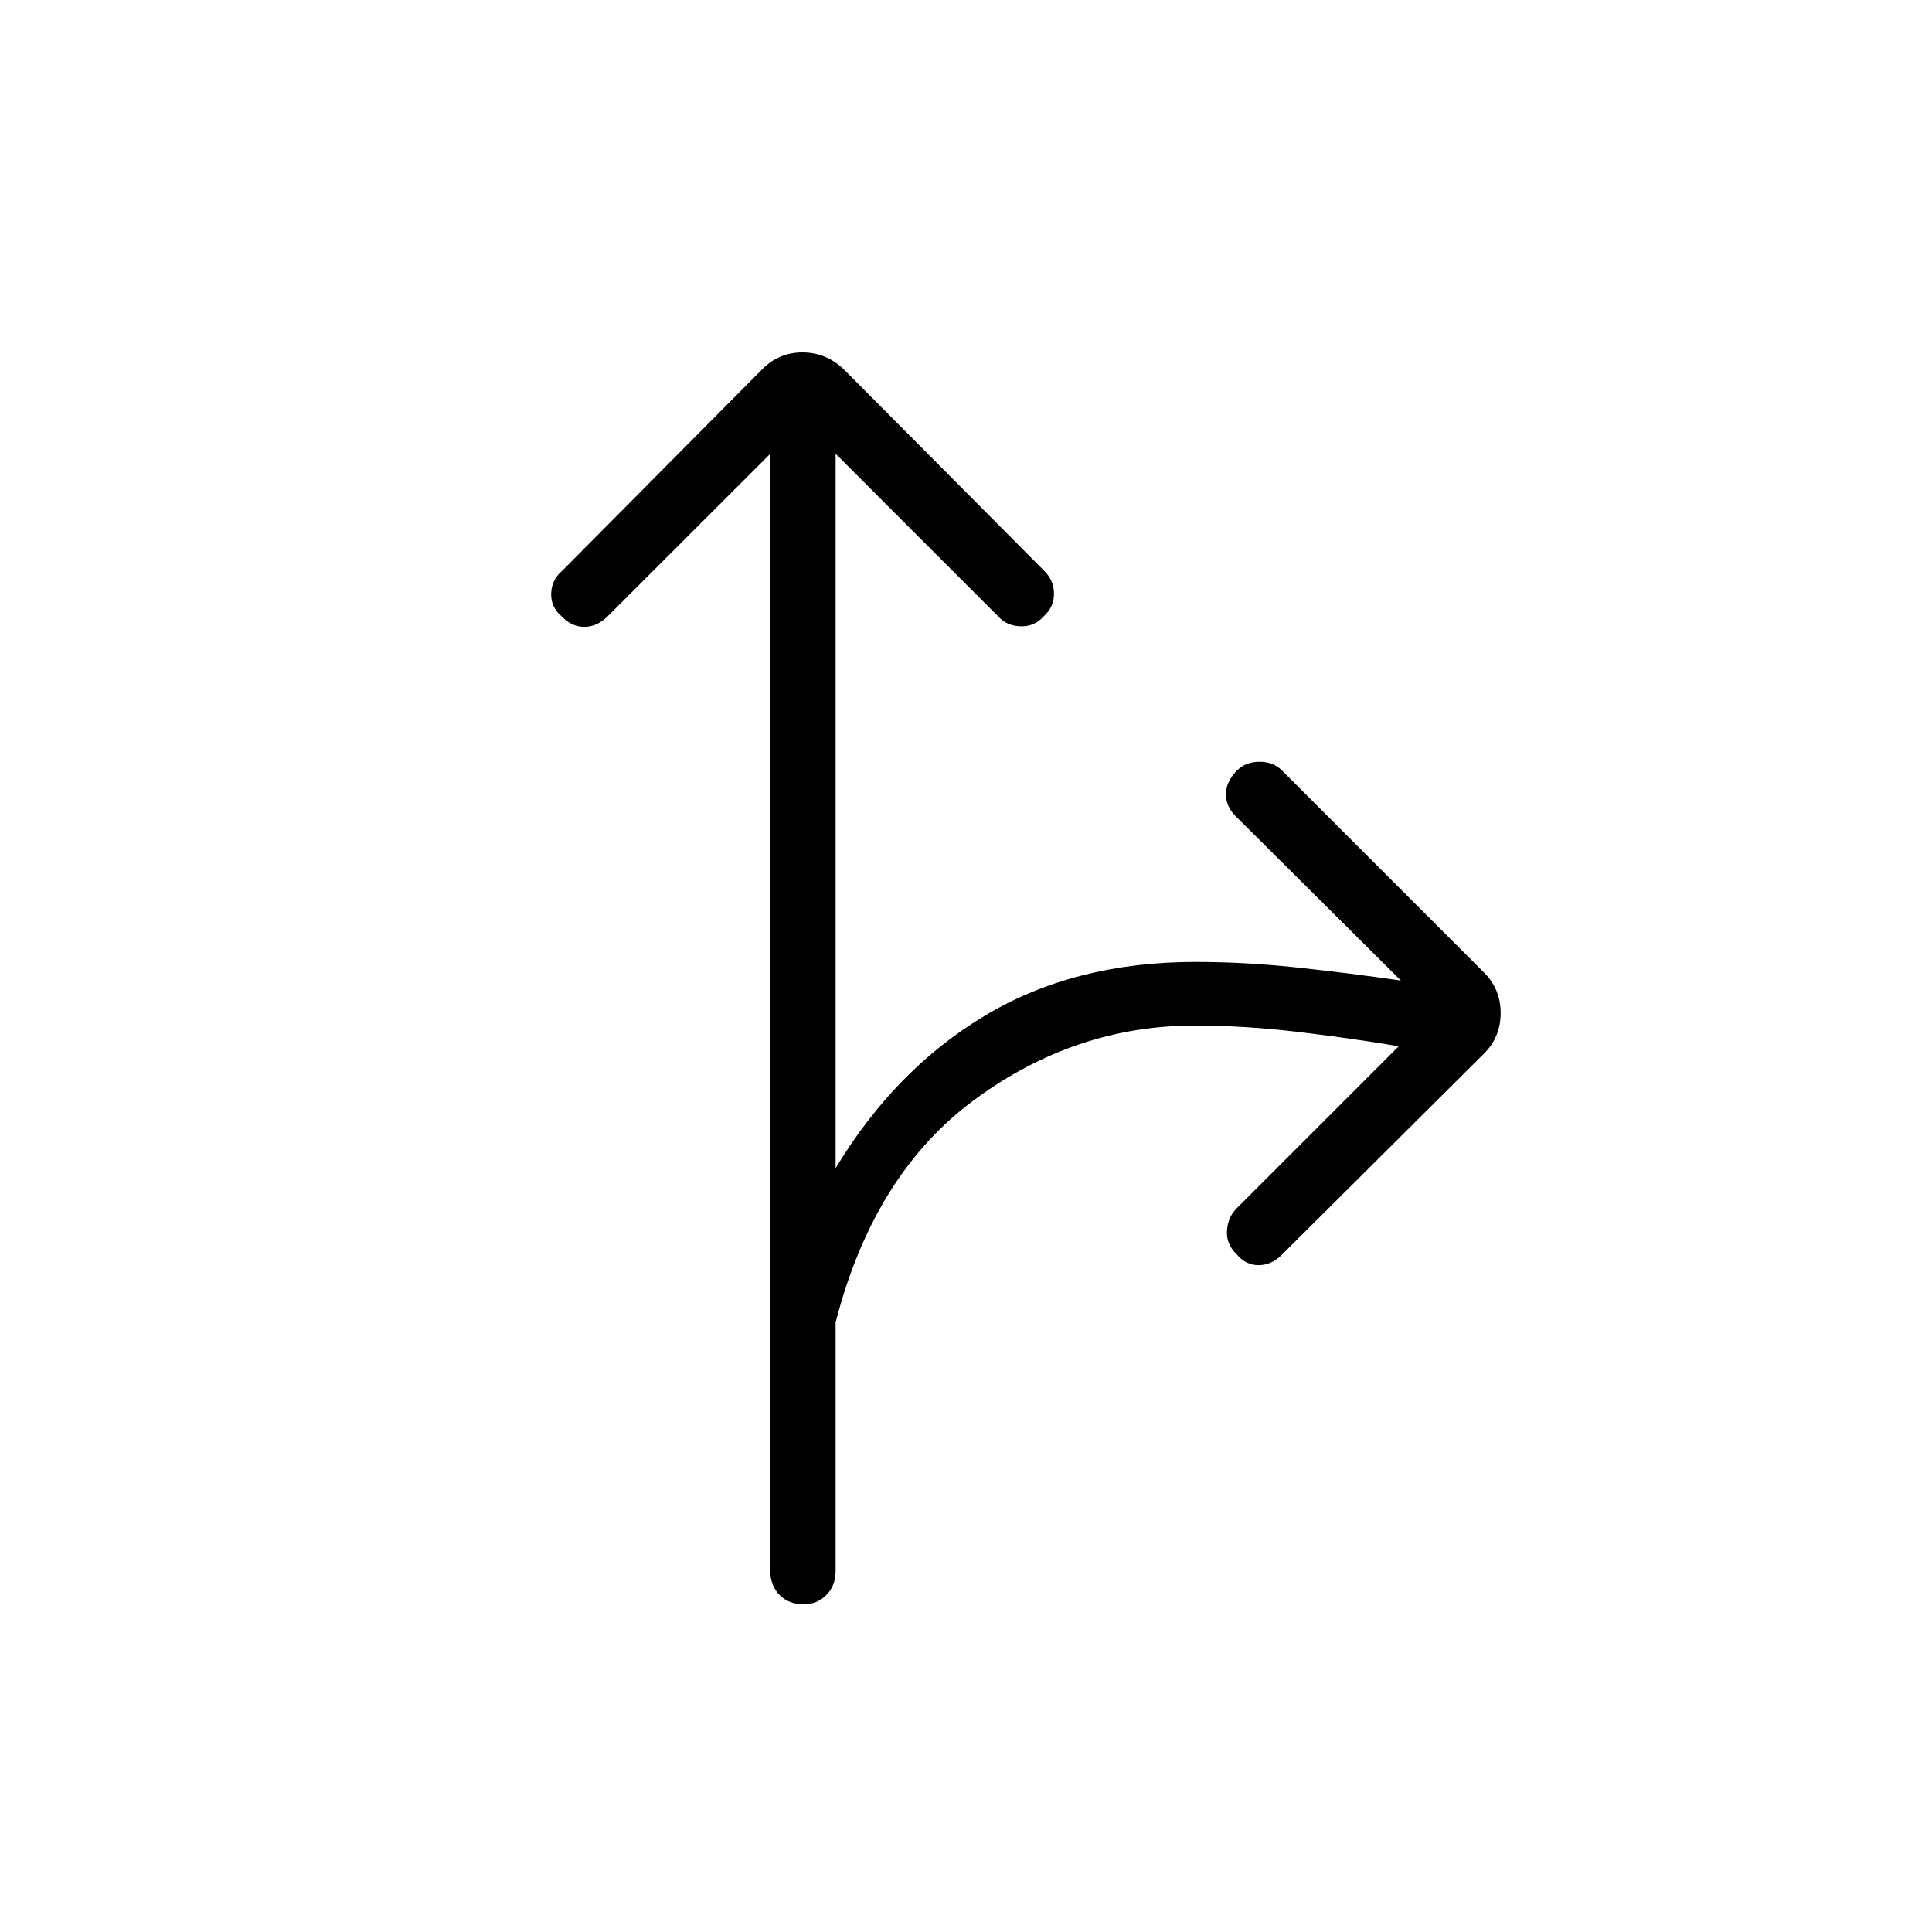 <svg xmlns="http://www.w3.org/2000/svg" height="40" viewBox="0 -960 960 960" width="40"><path d="M399.35-162.82q-7.35 0-11.97-4.62-4.61-4.61-4.61-11.96v-555.14l-80.9 80.82q-5.18 5.18-11.54 5.18-6.37 0-11.21-5.18-5.48-4.63-5.25-11.4.23-6.76 5.25-11.06l99.78-100.5q8.22-8.22 19.83-8.22 11.62 0 20.35 8.22l99.48 100q5.15 4.96 5.16 11.65.02 6.68-5.16 11.31-4.62 5.14-11.5 4.91-6.88-.24-10.96-4.83l-80.89-80.9v355q29.64-49.11 74.17-75.8 44.54-26.69 104.59-26.69 25.11 0 51.24 2.84 26.14 2.84 50.88 6.41l-81.38-80.96q-5.57-5.18-5.57-11.55 0-6.36 5.57-11.93 4.24-4.24 11.09-4.27 6.85-.02 11.15 4.27l100.5 100.5q8.22 8.22 8.22 20.09t-8.22 20.09l-100.5 100q-5.18 5.18-11.55 5.18-6.36 0-10.69-5.18-5.48-5.14-5.04-11.91.45-6.77 4.74-11.06l80.62-80.62q-23.36-3.95-50.06-7.13-26.7-3.18-51.14-3.18-59.65 0-109.66 36.91-50 36.91-68.96 110.61v123.52q0 7.35-4.62 11.96-4.62 4.62-11.24 4.62Z"/></svg>